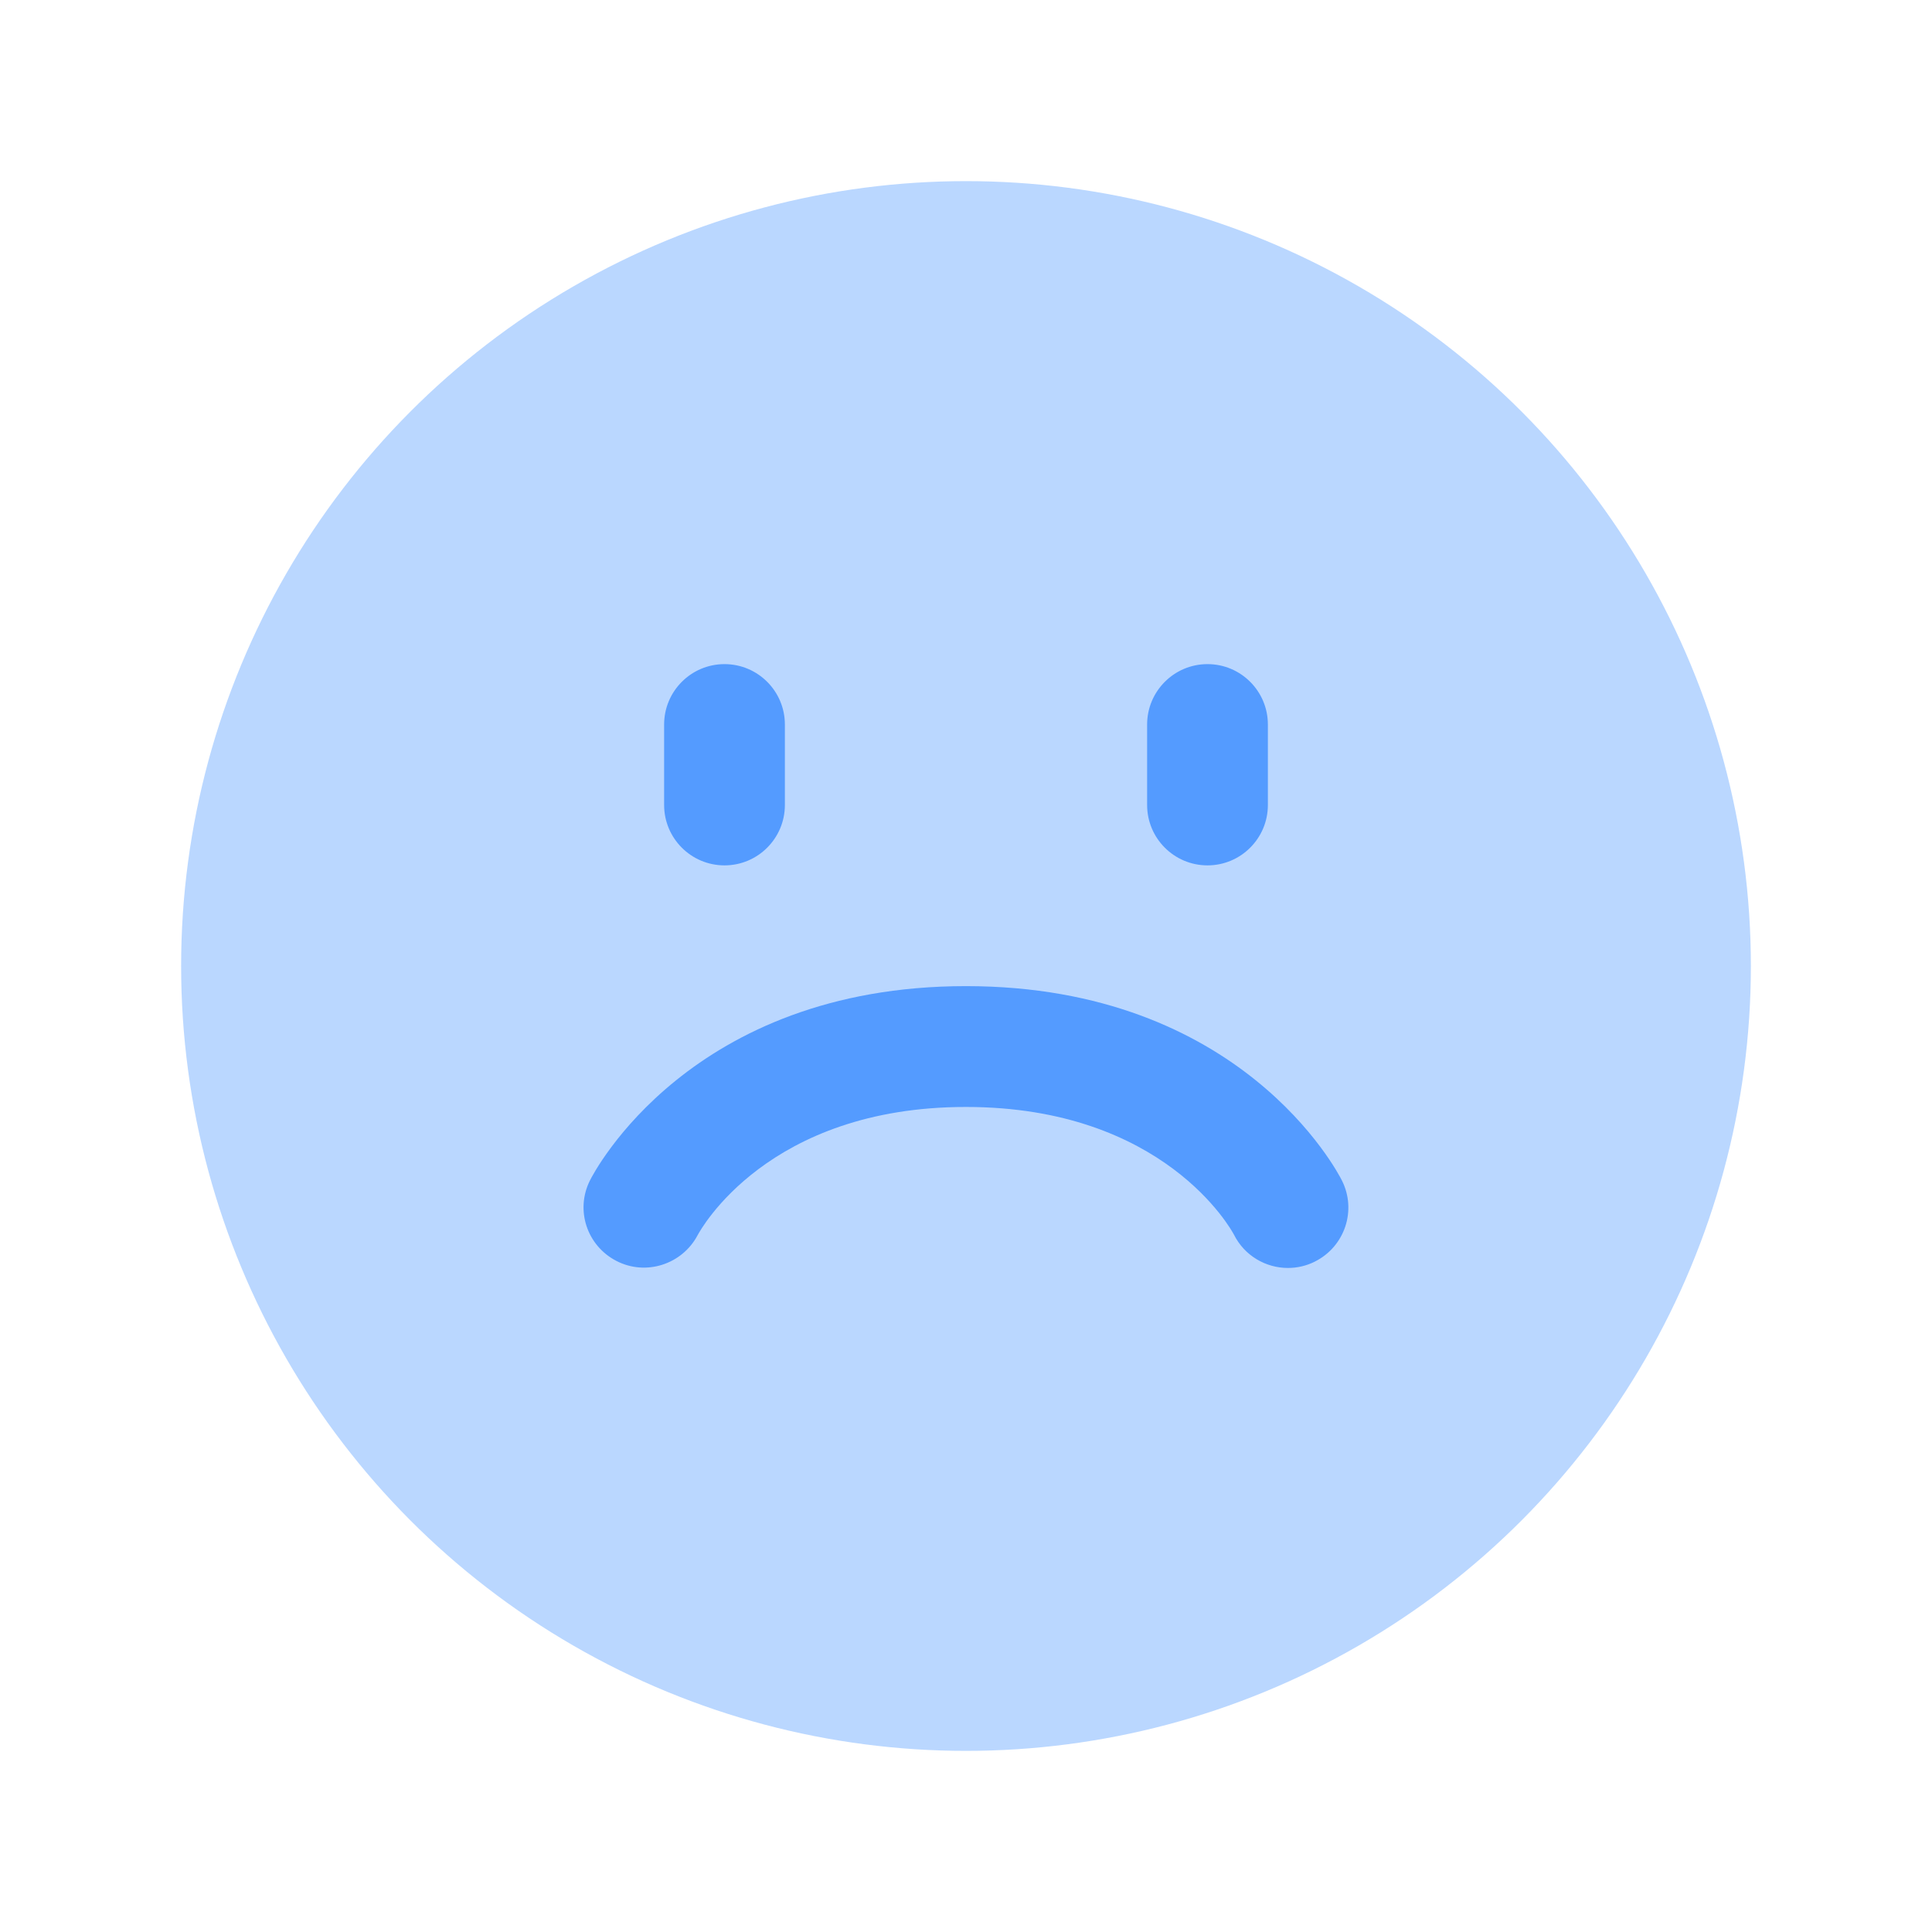 <svg xmlns="http://www.w3.org/2000/svg" viewBox="0 0 24 24" id="sad"><circle cx="12" cy="12" r="9.75" fill="#bad7ff"></circle><path fill="#549bff" d="m9,10.75c-.414,0-.75-.336-.75-.75v-1c0-.414.336-.75.75-.75s.75.336.75.75v1c0,.414-.336.75-.75.75Zm6.75-.75v-1c0-.414-.336-.75-.75-.75s-.75.336-.75.75v1c0,.414.336.75.75.75s.75-.336.75-.75Zm.585,5.671c.371-.186.521-.636.335-1.006-.049-.099-1.247-2.415-4.671-2.415s-4.622,2.316-4.671,2.415c-.184.368-.036.811.33.999.365.189.816.043,1.008-.32.035-.065.87-1.593,3.333-1.593s3.298,1.527,3.329,1.585c.131.263.396.415.671.415.113,0,.227-.025.335-.079Z"></path></svg>